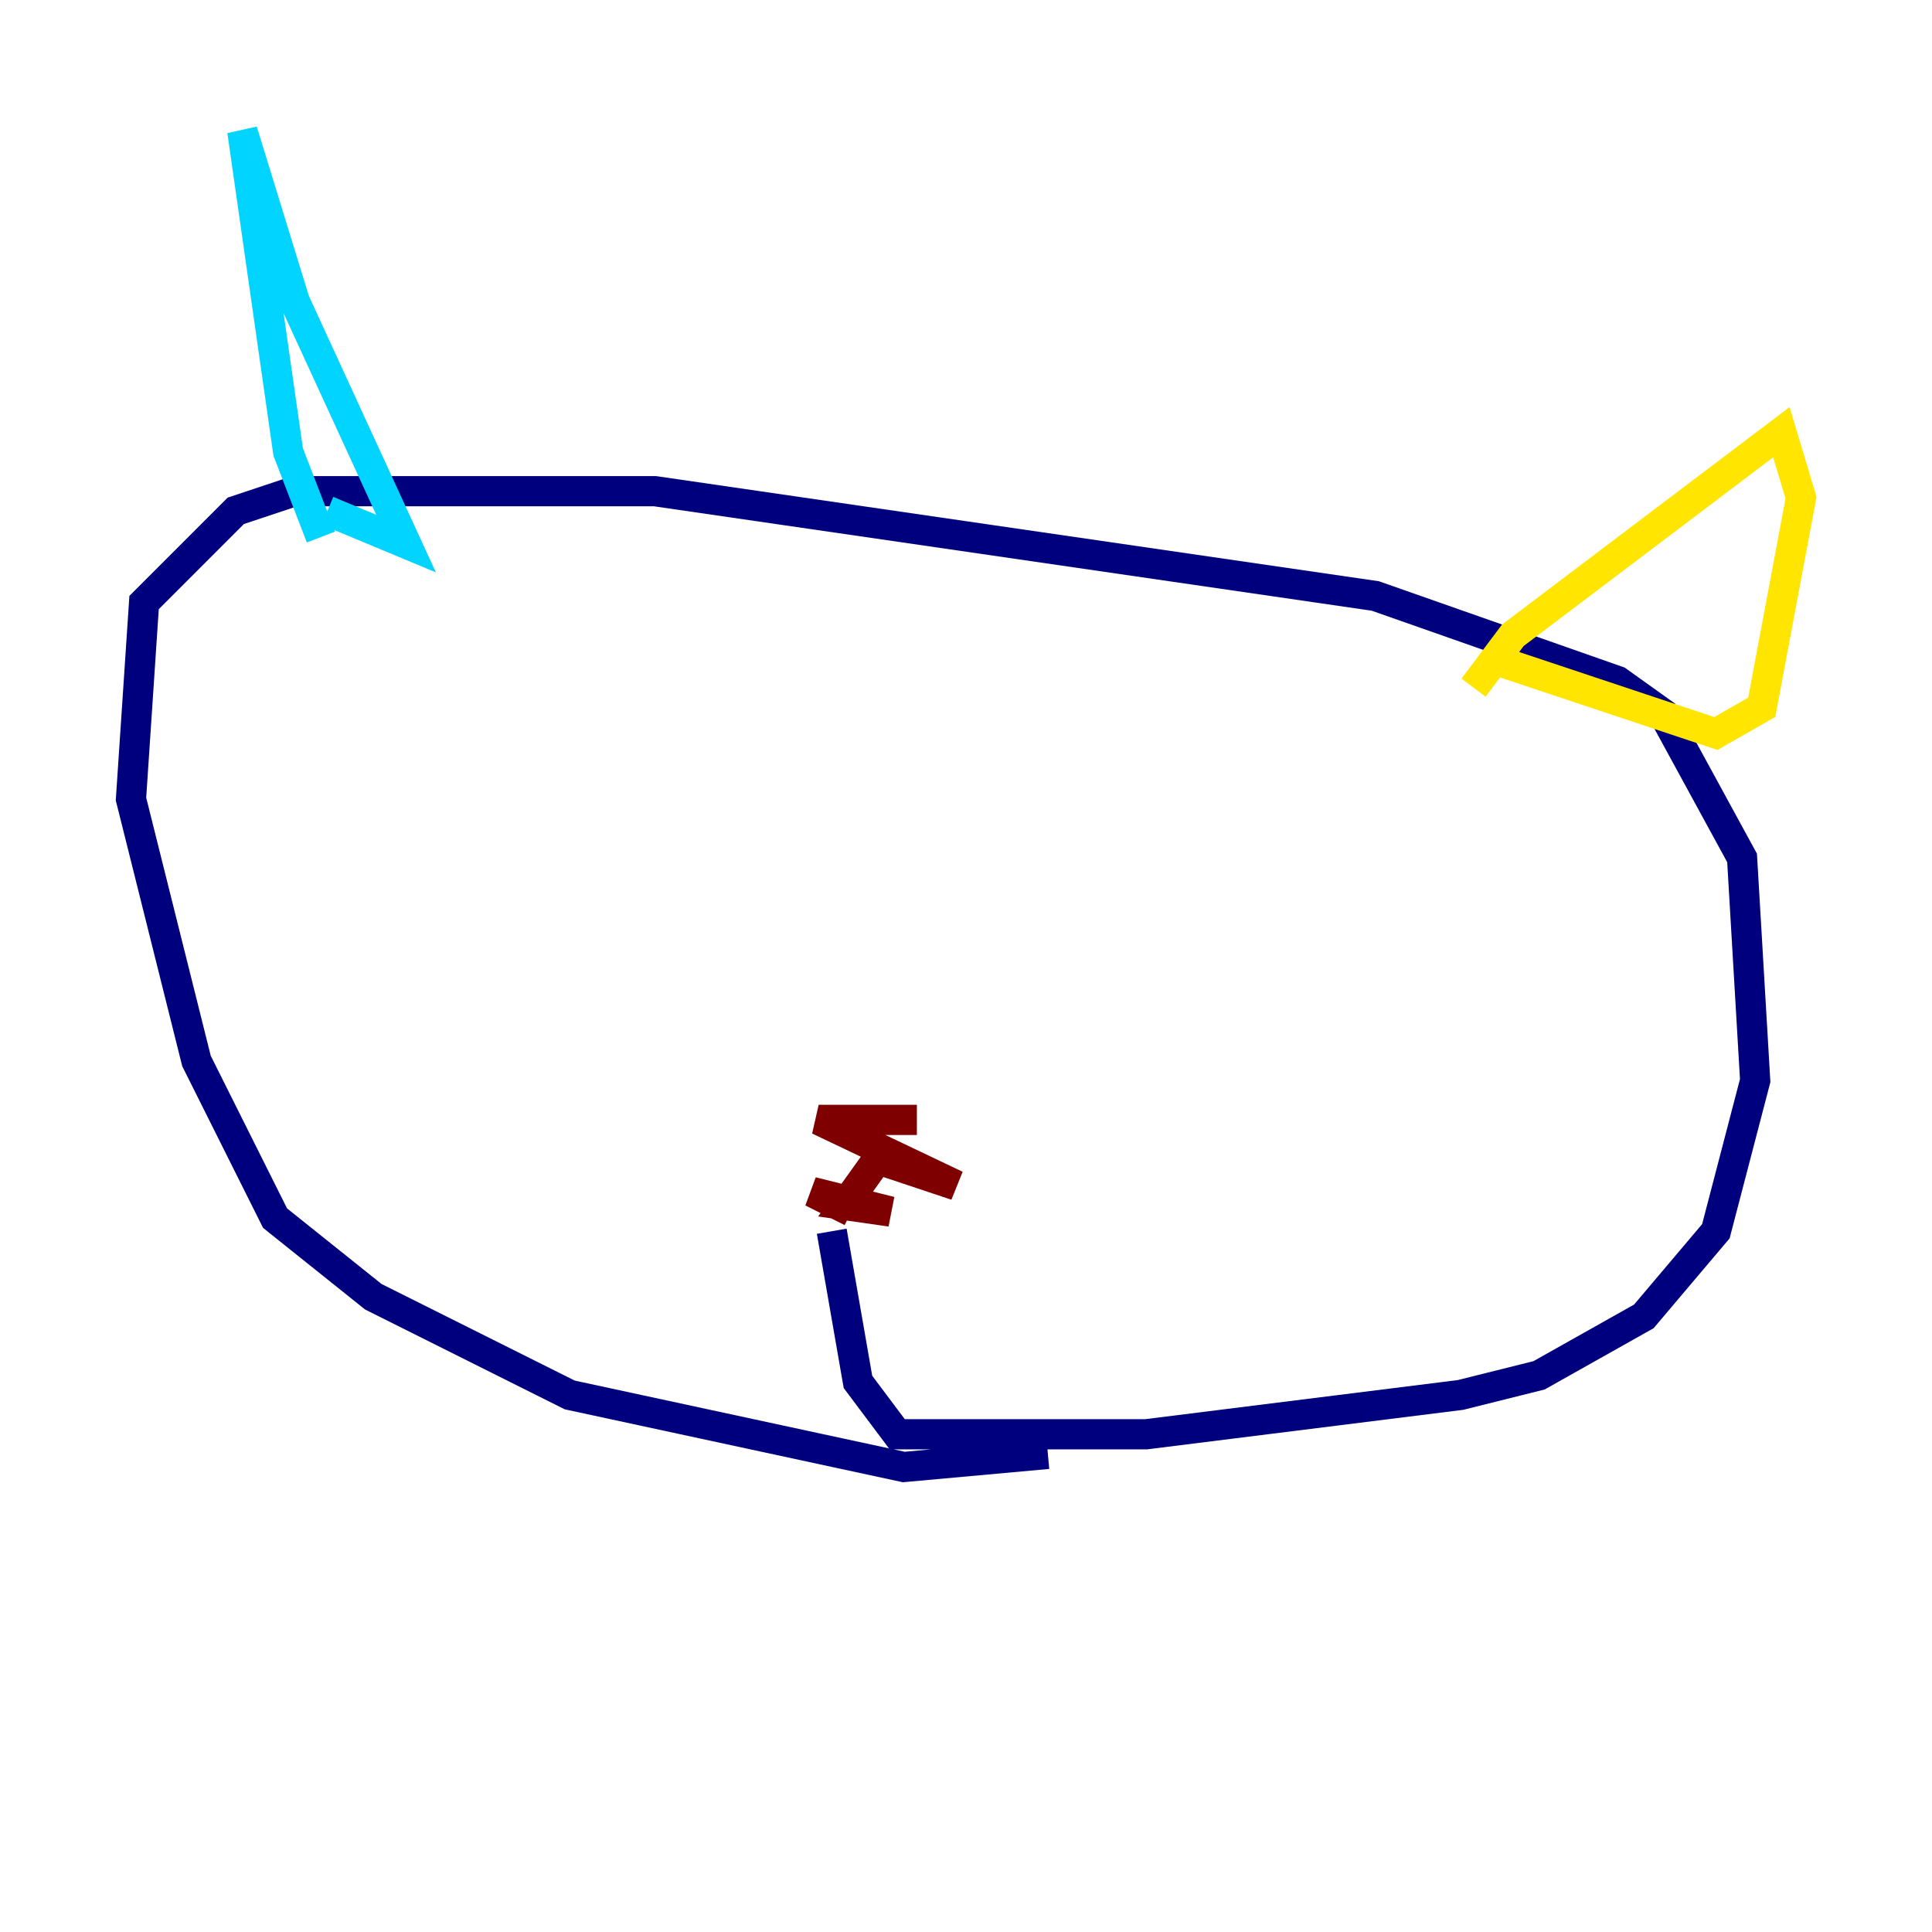 <?xml version="1.0" encoding="utf-8" ?>
<svg baseProfile="tiny" height="128" version="1.2" viewBox="0,0,128,128" width="128" xmlns="http://www.w3.org/2000/svg" xmlns:ev="http://www.w3.org/2001/xml-events" xmlns:xlink="http://www.w3.org/1999/xlink"><defs /><polyline fill="none" points="69.424,96.325 59.878,97.193 37.749,92.42 24.732,85.912 18.224,80.705 13.017,70.291 8.678,52.936 9.546,39.919 15.62,33.844 19.525,32.542 43.39,32.542 91.119,39.485 107.173,45.125 110.21,47.295 115.417,56.841 116.285,71.593 113.681,81.573 108.909,87.214 101.966,91.119 96.759,92.42 75.932,95.024 59.444,95.024 56.841,91.552 55.105,81.573" stroke="#00007f" stroke-width="2" /><polyline fill="none" points="21.261,35.58 19.091,29.939 16.054,8.678 19.525,19.959 26.902,36.014 21.695,33.844" stroke="#00d4ff" stroke-width="2" /><polyline fill="none" points="97.627,45.559 100.231,42.088 118.02,28.637 119.322,32.976 116.719,46.861 113.681,48.597 99.363,43.824" stroke="#ffe500" stroke-width="2" /><polyline fill="none" points="60.746,74.197 54.237,74.197 63.349,78.536 58.142,76.8 55.973,79.837 59.01,80.271 53.803,78.969 56.407,80.271" stroke="#7f0000" stroke-width="2" /></svg>